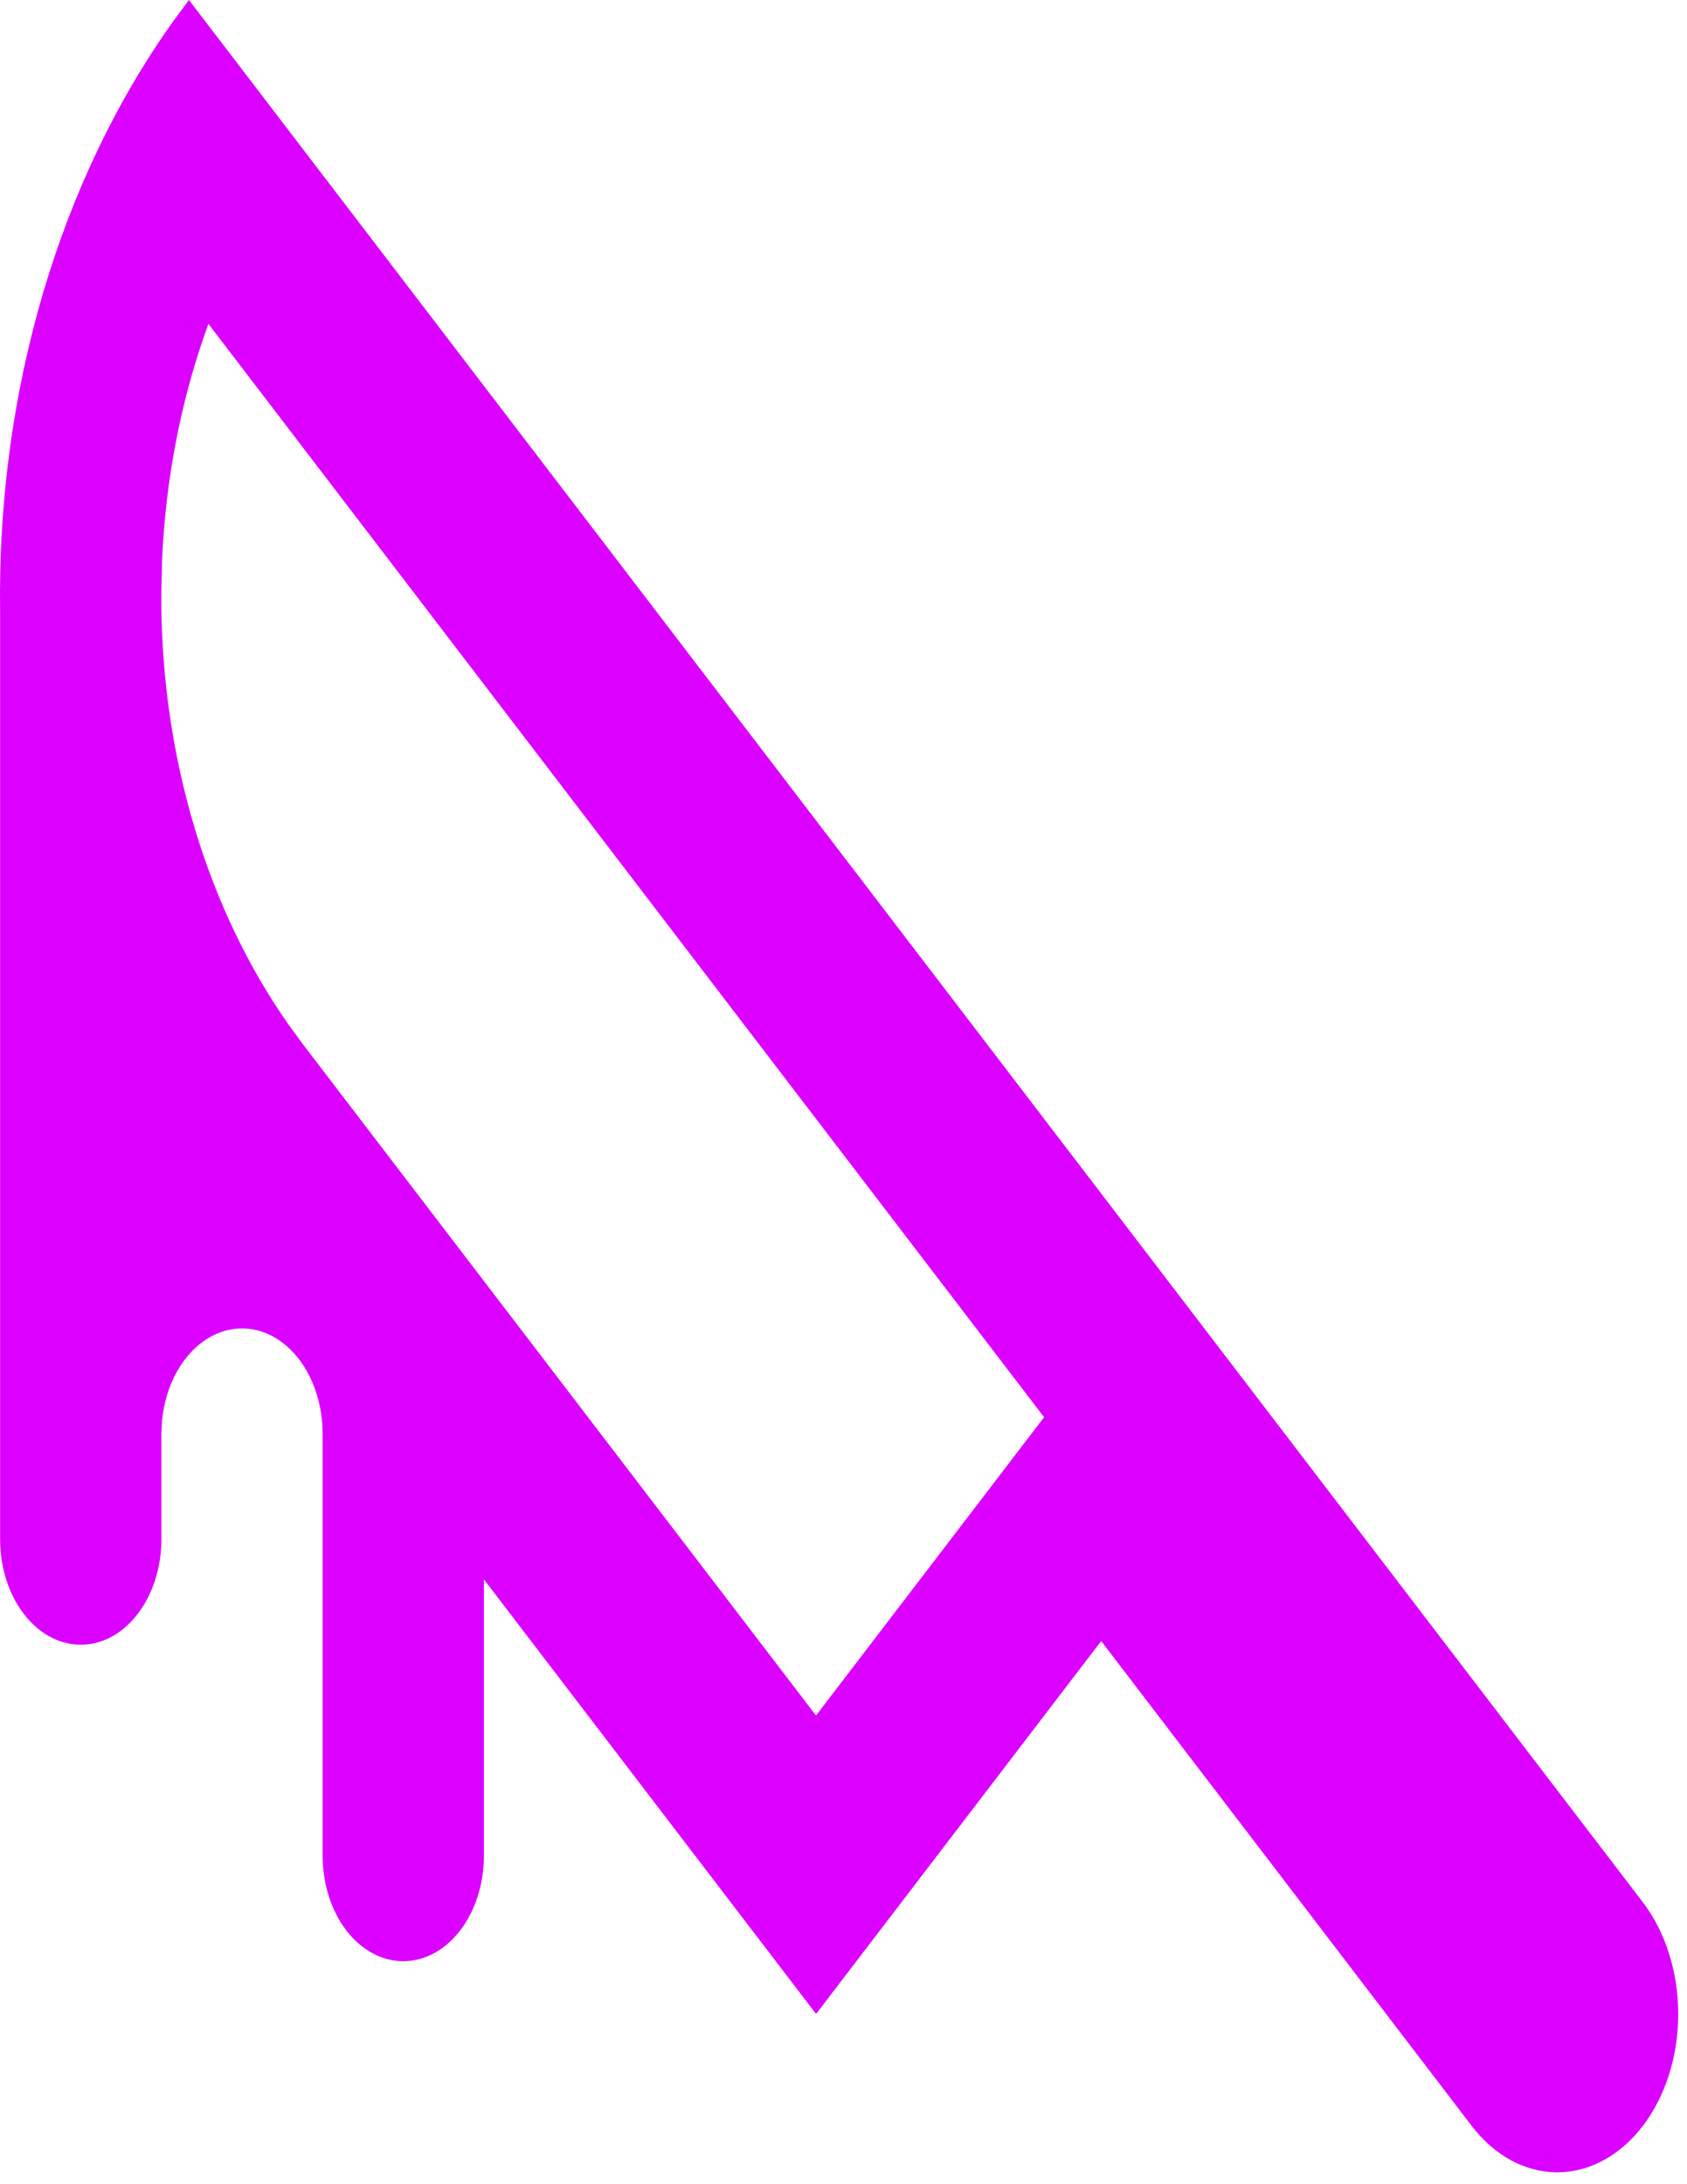 <svg width="68" height="88" viewBox="0 0 68 88" fill="none" xmlns="http://www.w3.org/2000/svg">
<path d="M7.617 0L66.217 76.636C67.132 77.831 67.646 79.453 67.646 81.144C67.647 82.835 67.133 84.456 66.219 85.652C65.305 86.848 64.065 87.52 62.772 87.521C61.479 87.521 60.239 86.85 59.324 85.654L44.387 66.117L32.895 81.141L19.505 63.631V74.766C19.505 75.893 19.163 76.974 18.553 77.771C17.944 78.568 17.117 79.016 16.255 79.016C15.393 79.016 14.566 78.568 13.957 77.771C13.348 76.974 13.005 75.893 13.005 74.766V57.766C13.004 56.683 12.687 55.641 12.118 54.853C11.55 54.066 10.773 53.592 9.946 53.528C9.119 53.465 8.304 53.816 7.669 54.512C7.034 55.207 6.626 56.193 6.528 57.269L6.505 57.766V62.016C6.505 63.143 6.163 64.224 5.553 65.021C4.944 65.818 4.117 66.266 3.255 66.266C2.393 66.266 1.567 65.818 0.957 65.021C0.348 64.224 0.005 63.143 0.005 62.016V24.675C-0.13 15.805 2.4 7.219 7.051 0.761L7.617 0ZM8.4 13.047L8.234 13.515C7.258 16.335 6.683 19.363 6.538 22.453L6.505 23.766L6.502 24.276C6.541 30.583 8.371 36.647 11.637 41.289L12.212 42.075L32.892 69.118L42.086 57.099L8.4 13.047Z" fill="#DB00FF"/>
</svg>
